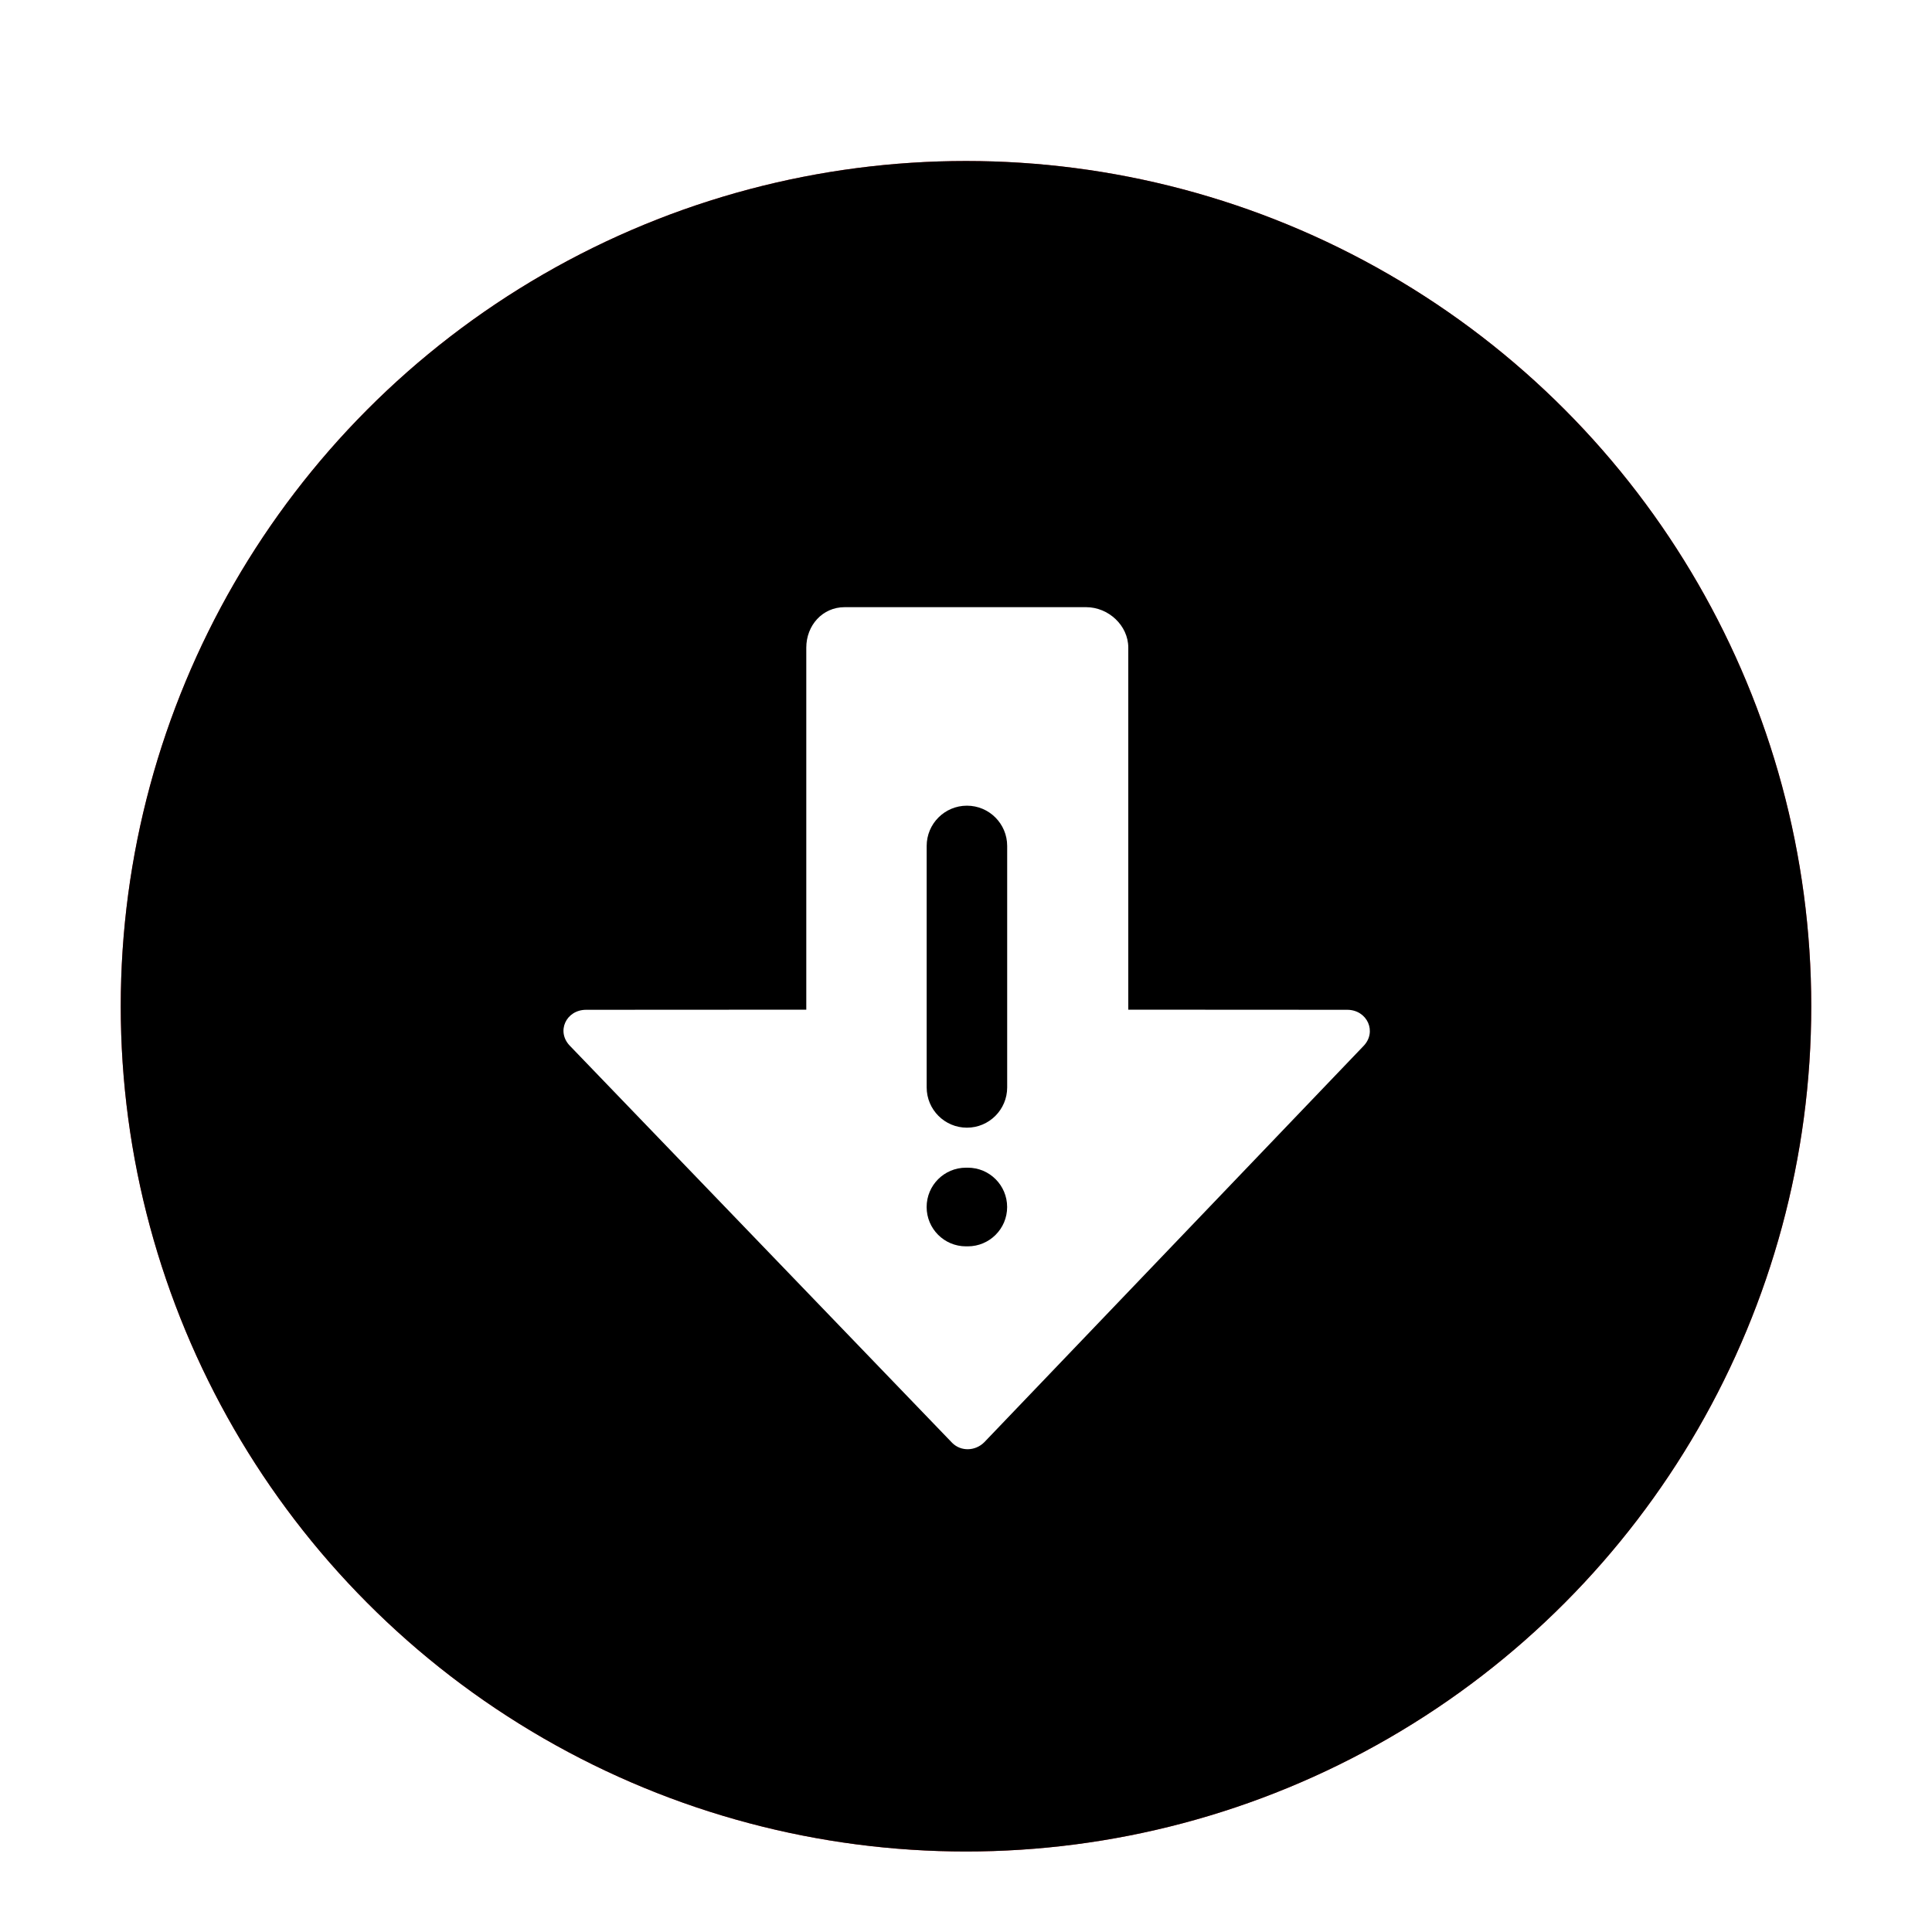 <svg xmlns="http://www.w3.org/2000/svg" xmlns:xlink="http://www.w3.org/1999/xlink" width="48" height="48" viewBox="0 0 48 48">
  <defs>
    <filter id="package_download_failed-a" width="131%" height="131%" x="-15.5%" y="-15.5%" filterUnits="objectBoundingBox">
      <feOffset dy="1" in="SourceAlpha" result="shadowOffsetOuter1"/>
      <feGaussianBlur in="shadowOffsetOuter1" result="shadowBlurOuter1" stdDeviation="1"/>
      <feColorMatrix in="shadowBlurOuter1" result="shadowMatrixOuter1" values="0 0 0 0 0   0 0 0 0 0   0 0 0 0 0  0 0 0 0.2 0"/>
      <feMerge>
        <feMergeNode in="shadowMatrixOuter1"/>
        <feMergeNode in="SourceGraphic"/>
      </feMerge>
    </filter>
    <circle id="package_download_failed-b" cx="21" cy="21" r="21"/>
    <filter id="package_download_failed-c" width="123.8%" height="123.8%" x="-11.9%" y="-11.9%" filterUnits="objectBoundingBox">
      <feGaussianBlur in="SourceAlpha" result="shadowBlurInner1" stdDeviation="5"/>
      <feOffset in="shadowBlurInner1" result="shadowOffsetInner1"/>
      <feComposite in="shadowOffsetInner1" in2="SourceAlpha" k2="-1" k3="1" operator="arithmetic" result="shadowInnerInner1"/>
      <feColorMatrix in="shadowInnerInner1" values="0 0 0 0 1   0 0 0 0 0.488   0 0 0 0 0.488  0 0 0 1 0"/>
    </filter>
  </defs>
  <g fill="none" fill-rule="evenodd" filter="url(#package_download_failed-a)" transform="translate(3 3)">
    <g fill-rule="nonzero">
      <use fill="#E04141" xlink:href="#package_download_failed-b"/>
      <use fill="#000" filter="url(#package_download_failed-c)" xlink:href="#package_download_failed-b"/>
    </g>
    <path fill="#FFF" fill-rule="nonzero" d="M23.985,11.085 C24.537,11.085 25.032,11.539 25.032,12.091 L25.032,12.091 L25.032,21.085 L30.47,21.088 C30.971,21.088 31.222,21.642 30.868,21.996 L30.868,21.996 L21.453,31.833 C21.233,32.053 20.877,32.068 20.657,31.848 L20.657,31.848 L11.165,21.989 C10.811,21.634 11.062,21.088 11.563,21.088 L11.563,21.088 L17.032,21.085 L17.032,12.091 C17.032,11.539 17.433,11.085 17.985,11.085 L17.985,11.085 Z M21.045,25.011 L20.999,25.011 C20.459,25.011 20.022,25.448 20.022,25.988 C20.022,26.528 20.459,26.965 20.999,26.965 L20.999,26.965 L21.045,26.965 C21.584,26.965 22.022,26.528 22.022,25.988 C22.022,25.448 21.585,25.011 21.045,25.011 L21.045,25.011 Z M21.023,16.017 C20.471,16.017 20.023,16.465 20.023,17.017 L20.023,17.017 L20.023,23.017 C20.023,23.569 20.471,24.017 21.023,24.017 C21.575,24.017 22.023,23.569 22.023,23.017 L22.023,23.017 L22.023,17.017 C22.023,16.465 21.575,16.017 21.023,16.017 Z"/>
  </g>
</svg>
